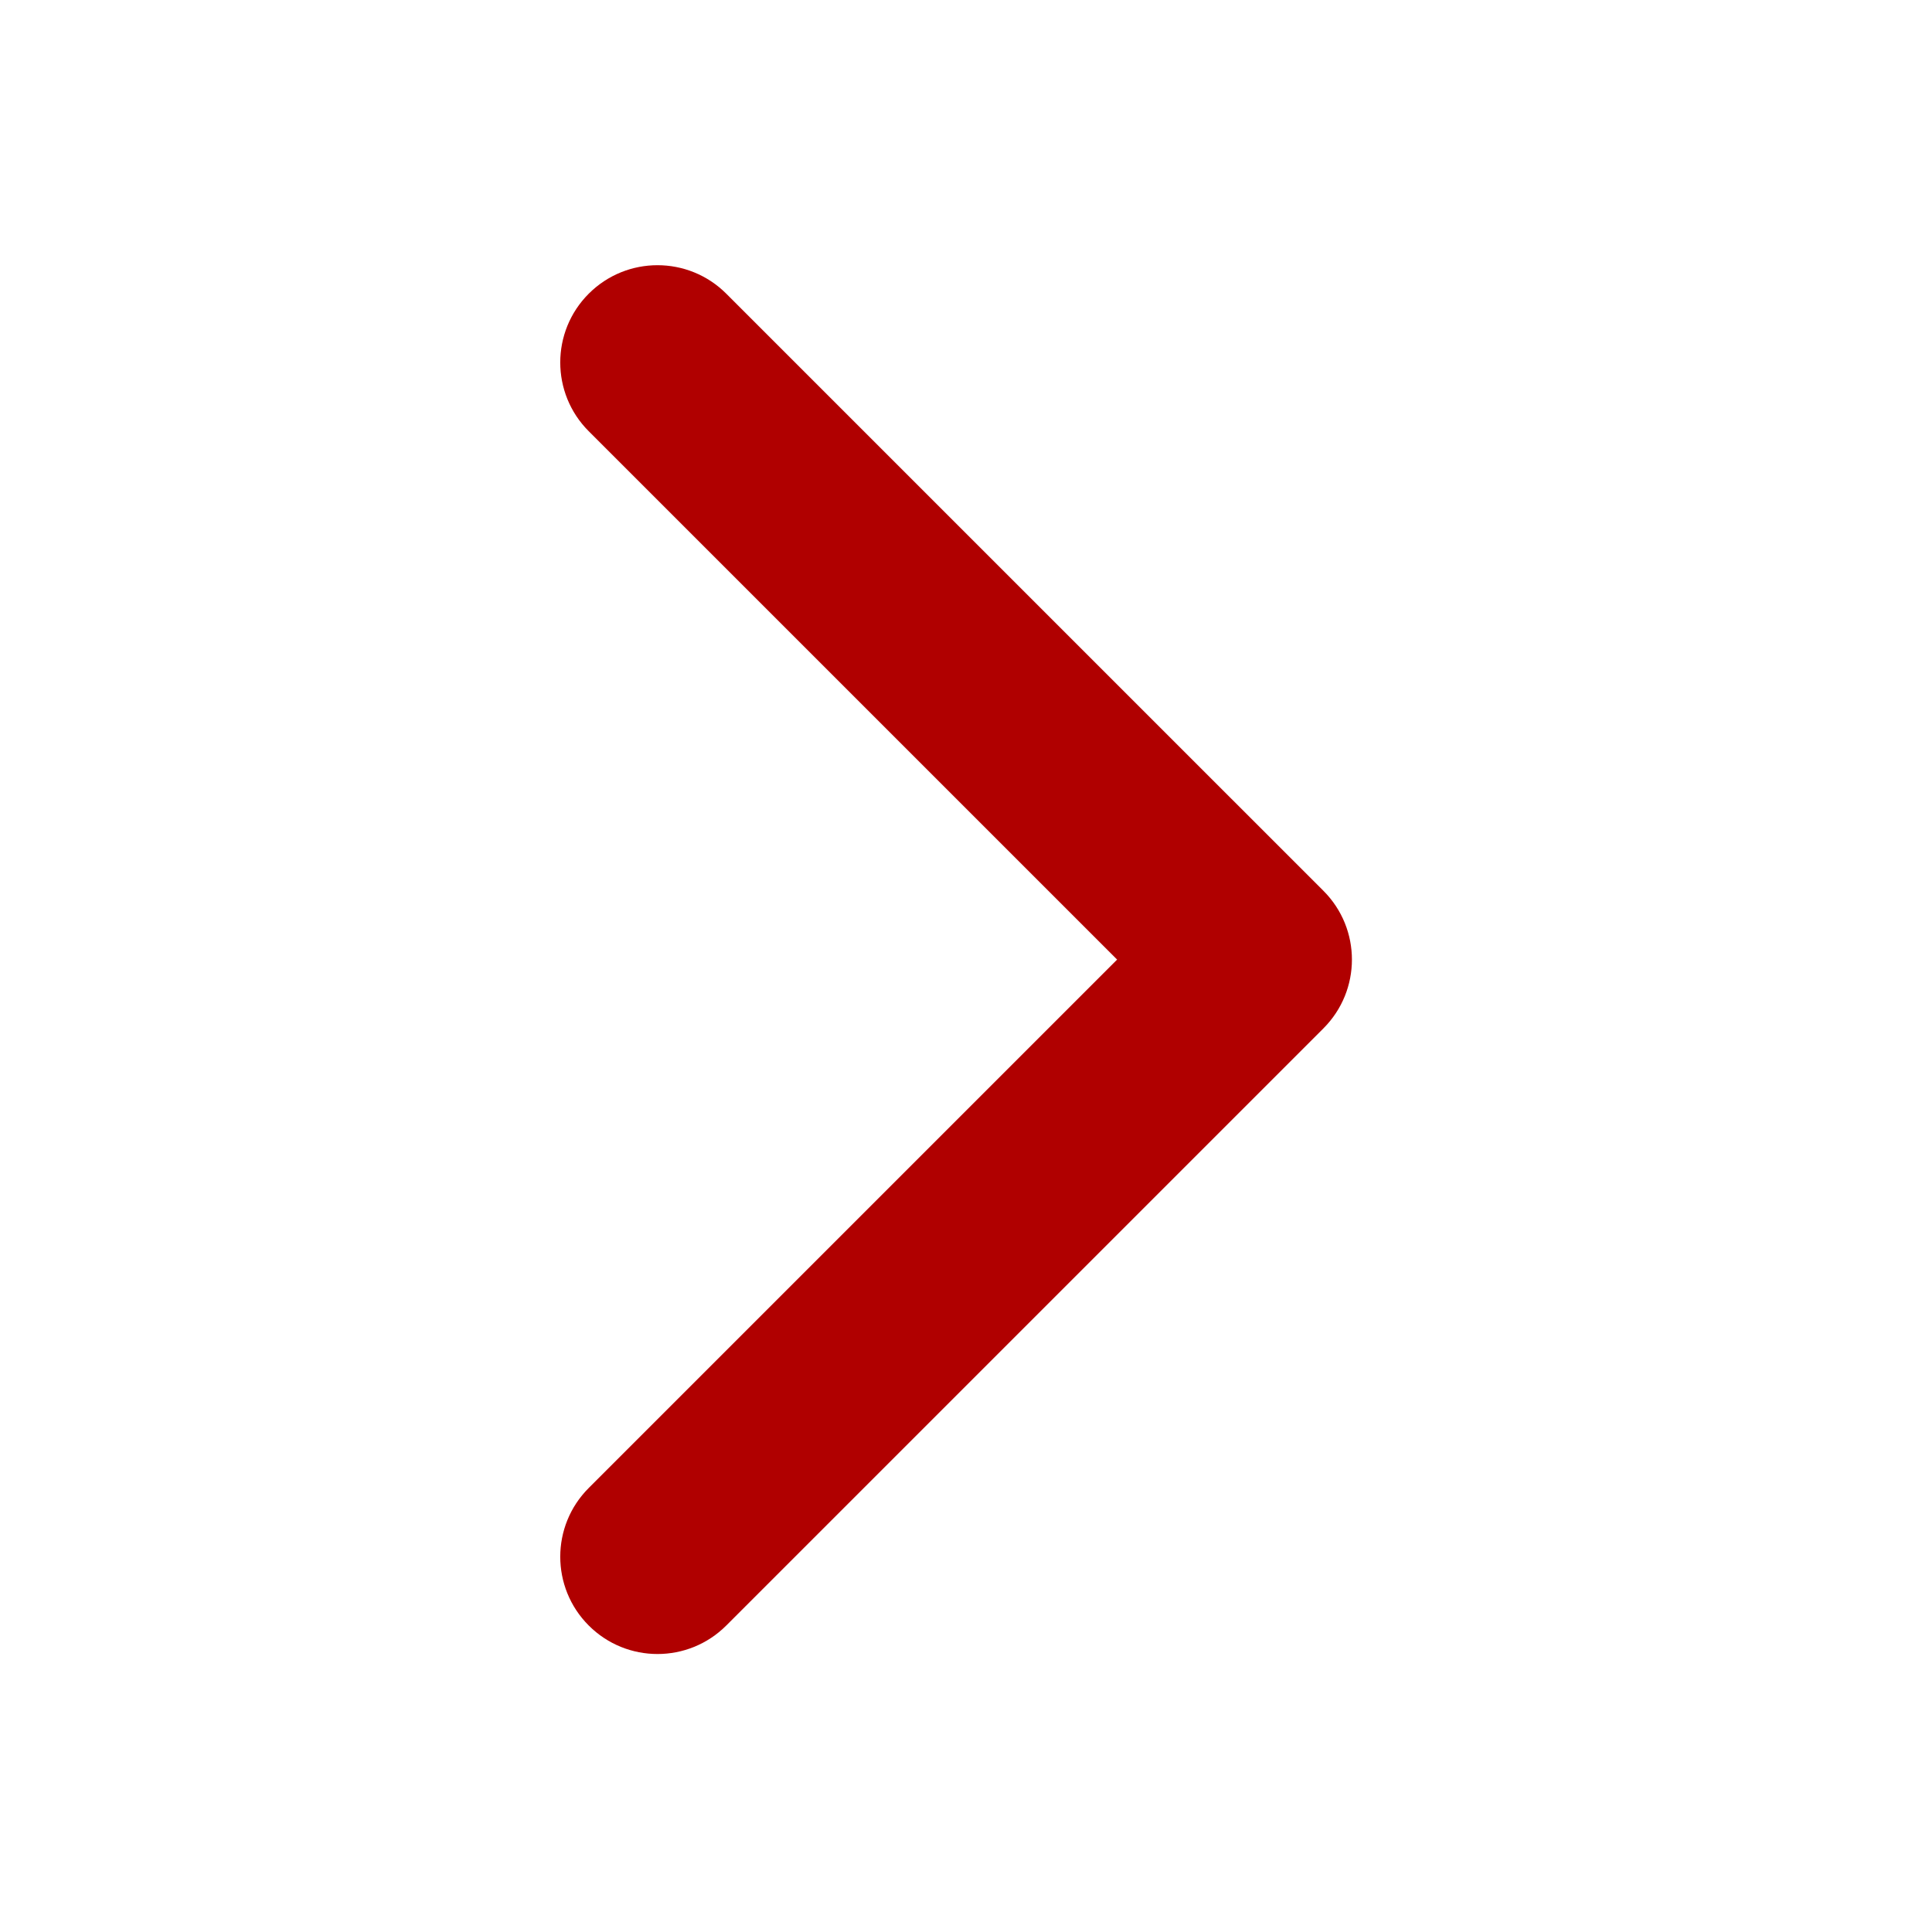 <svg xmlns="http://www.w3.org/2000/svg" viewBox="0 0 22 22" fill="#b00000"><defs><clipPath><path  d="m-7 1024.36h34v34h-34z"/></clipPath><clipPath><path fill-opacity=".472" d="m-6 1028.36h32v32h-32z"/></clipPath></defs><path d="m345.44 248.29l-194.29 194.28c-12.359 12.365-32.397 12.365-44.75 0-12.354-12.354-12.354-32.391 0-44.744l171.91-171.91-171.91-171.9c-12.354-12.359-12.354-32.394 0-44.748 12.354-12.359 32.391-12.359 44.75 0l194.29 194.28c6.177 6.18 9.262 14.271 9.262 22.366 0 8.099-3.091 16.196-9.267 22.373" transform="matrix(.035-0.0 0.0.035 2.98 3.02)" fill="#b00000"/></svg>